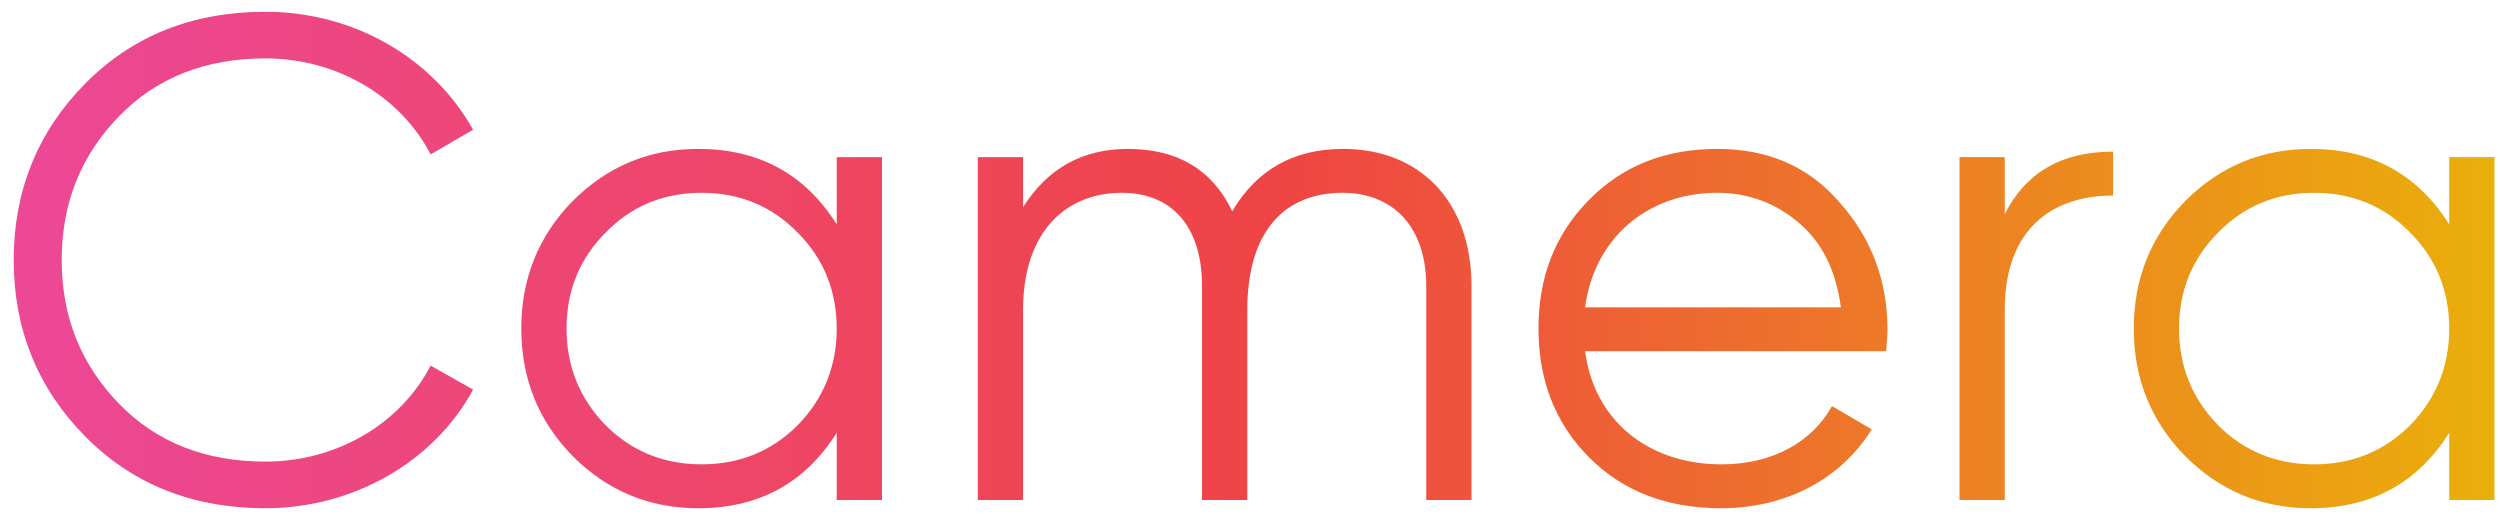 <svg width="175" height="36" viewBox="0 0 175 36" fill="none" xmlns="http://www.w3.org/2000/svg">
<path d="M18.575 35.576C13.487 35.576 9.263 33.896 5.951 30.536C2.639 27.176 0.959 23.048 0.959 18.2C0.959 13.352 2.639 9.224 5.951 5.864C9.263 2.504 13.487 0.824 18.575 0.824C24.767 0.824 30.287 4.04 33.119 9.08L30.143 10.808C28.031 6.728 23.567 4.088 18.575 4.088C14.399 4.088 10.943 5.432 8.303 8.168C5.663 10.904 4.319 14.216 4.319 18.2C4.319 22.184 5.663 25.496 8.303 28.232C10.943 30.968 14.399 32.312 18.575 32.312C23.567 32.312 28.031 29.672 30.143 25.592L33.119 27.272C30.383 32.312 24.767 35.576 18.575 35.576ZM58.57 15.704V11H61.738V35H58.57V30.296C56.362 33.8 53.146 35.576 48.874 35.576C45.466 35.576 42.538 34.376 40.09 31.928C37.69 29.48 36.49 26.504 36.49 23C36.49 19.496 37.69 16.52 40.09 14.072C42.538 11.624 45.466 10.424 48.874 10.424C53.146 10.424 56.362 12.2 58.57 15.704ZM42.394 29.768C44.218 31.592 46.474 32.504 49.114 32.504C51.754 32.504 54.01 31.592 55.834 29.768C57.658 27.896 58.57 25.64 58.57 23C58.57 20.36 57.658 18.104 55.834 16.28C54.01 14.408 51.754 13.496 49.114 13.496C46.474 13.496 44.218 14.408 42.394 16.28C40.57 18.104 39.658 20.36 39.658 23C39.658 25.64 40.57 27.896 42.394 29.768ZM94.03 10.424C99.406 10.424 103.006 14.12 103.006 20.024V35H99.838V20.024C99.838 15.848 97.486 13.496 93.982 13.496C89.998 13.496 87.31 16.088 87.31 21.704V35H84.142V20.024C84.142 15.8 81.982 13.496 78.526 13.496C74.686 13.496 71.614 16.136 71.614 21.704V35H68.446V11H71.614V14.504C73.342 11.768 75.79 10.424 78.958 10.424C82.414 10.424 84.862 11.864 86.254 14.792C87.982 11.864 90.574 10.424 94.03 10.424ZM120.221 10.424C123.773 10.424 126.653 11.672 128.813 14.216C131.021 16.712 132.125 19.688 132.125 23.096C132.125 23.432 132.077 23.96 132.029 24.584H110.957C111.581 29.432 115.373 32.504 120.509 32.504C124.157 32.504 126.893 30.872 128.237 28.424L131.021 30.056C128.909 33.464 125.117 35.576 120.461 35.576C116.669 35.576 113.597 34.376 111.245 32.024C108.893 29.672 107.693 26.648 107.693 23C107.693 19.4 108.845 16.424 111.197 14.024C113.549 11.624 116.525 10.424 120.221 10.424ZM120.221 13.496C115.229 13.496 111.581 16.76 110.957 21.512H128.861C128.525 18.968 127.565 17 125.933 15.608C124.301 14.216 122.381 13.496 120.221 13.496ZM140.333 11V14.984C141.821 12.056 144.317 10.616 147.917 10.616V13.688C143.549 13.688 140.333 16.136 140.333 21.656V35H137.165V11H140.333ZM171.445 15.704V11H174.613V35H171.445V30.296C169.237 33.8 166.021 35.576 161.749 35.576C158.341 35.576 155.413 34.376 152.965 31.928C150.565 29.48 149.365 26.504 149.365 23C149.365 19.496 150.565 16.52 152.965 14.072C155.413 11.624 158.341 10.424 161.749 10.424C166.021 10.424 169.237 12.2 171.445 15.704ZM155.269 29.768C157.093 31.592 159.349 32.504 161.989 32.504C164.629 32.504 166.885 31.592 168.709 29.768C170.533 27.896 171.445 25.64 171.445 23C171.445 20.36 170.533 18.104 168.709 16.28C166.885 14.408 164.629 13.496 161.989 13.496C159.349 13.496 157.093 14.408 155.269 16.28C153.445 18.104 152.533 20.36 152.533 23C152.533 25.64 153.445 27.896 155.269 29.768Z" fill="url(#paint0_linear_303_48320)"/>
<defs>
<linearGradient id="paint0_linear_303_48320" x1="-1" y1="22" x2="178" y2="22" gradientUnits="userSpaceOnUse">
<stop stop-color="#EC4899"/>
<stop offset="0.505" stop-color="#EF4444"/>
<stop offset="1" stop-color="#EAB308"/>
</linearGradient>
</defs>
</svg>
